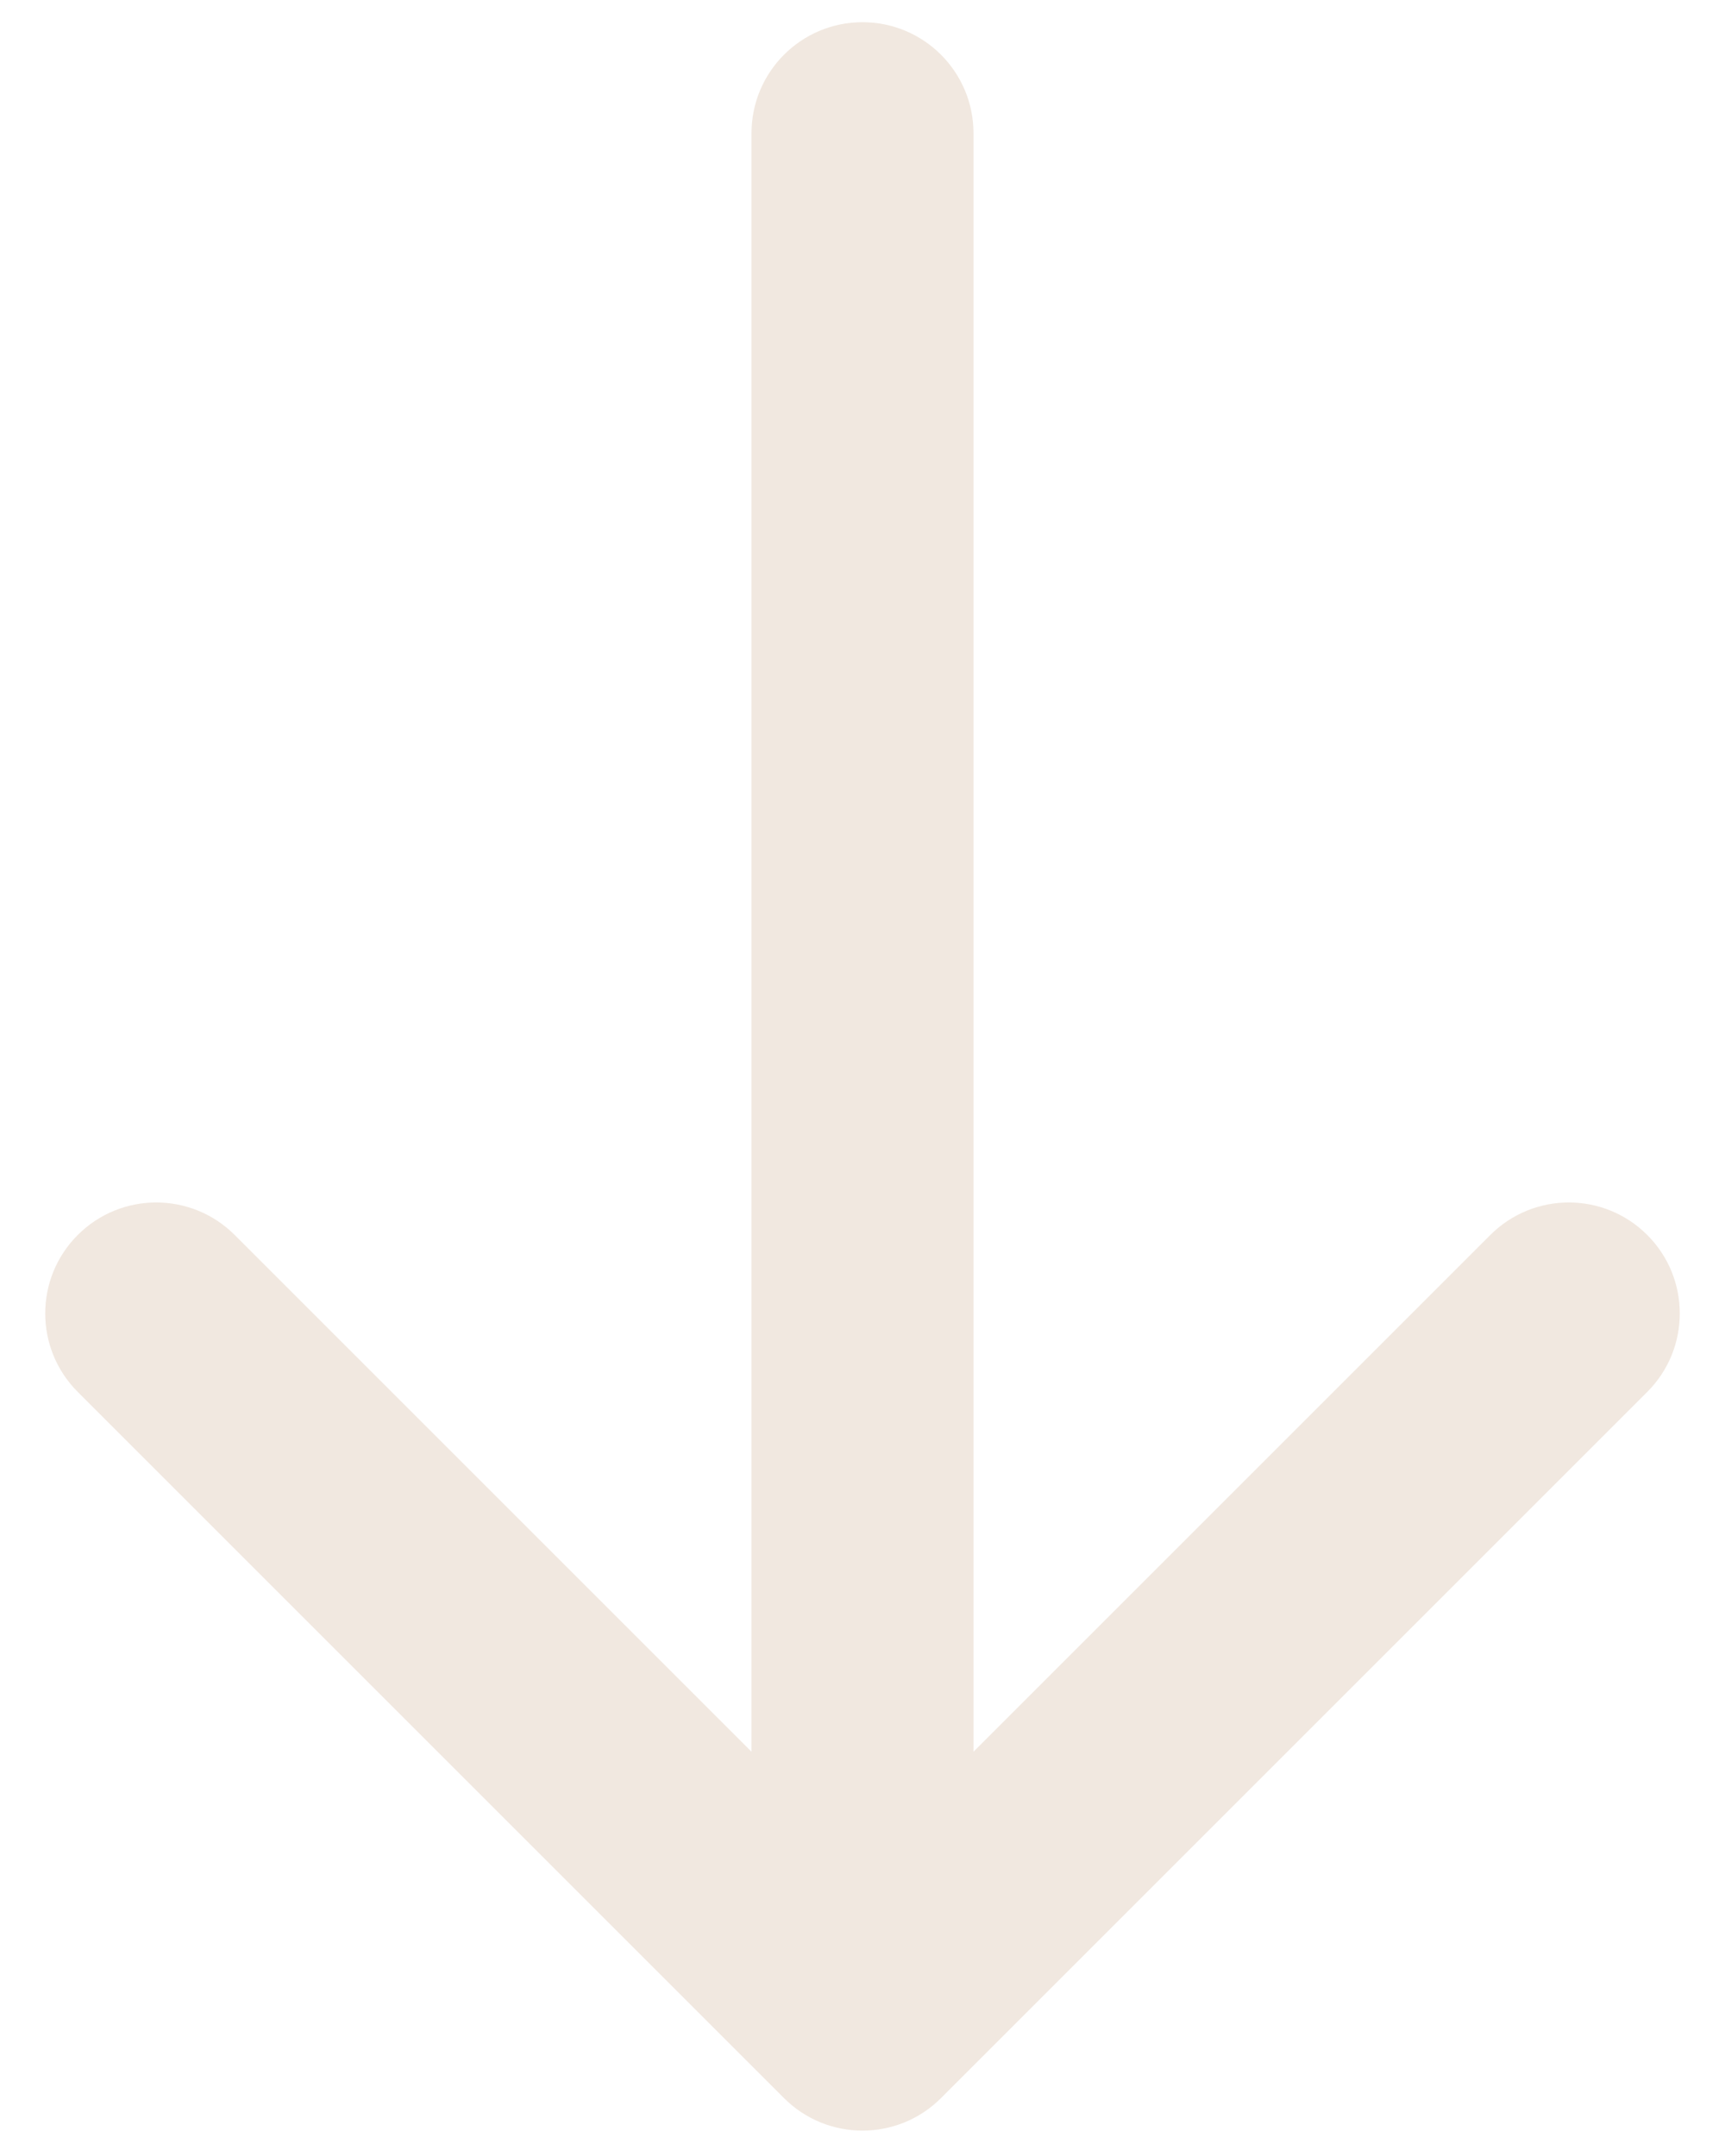 <svg width="32" height="40" viewBox="0 0 32 40" fill="none" xmlns="http://www.w3.org/2000/svg">
<path d="M18.059 2.471C18.059 1.334 17.137 0.412 16 0.412C14.863 0.412 13.941 1.334 13.941 2.471L18.059 2.471ZM14.544 38.926C15.348 39.73 16.652 39.73 17.456 38.926L30.558 25.824C31.362 25.02 31.362 23.716 30.558 22.913C29.754 22.108 28.451 22.108 27.646 22.913L16 34.559L4.354 22.913C3.55 22.108 2.246 22.108 1.442 22.913C0.638 23.716 0.638 25.02 1.442 25.824L14.544 38.926ZM16 2.471L13.941 2.471L13.941 37.471L16 37.471L18.059 37.471L18.059 2.471L16 2.471Z" fill="#F1E8E0"/>
</svg>
